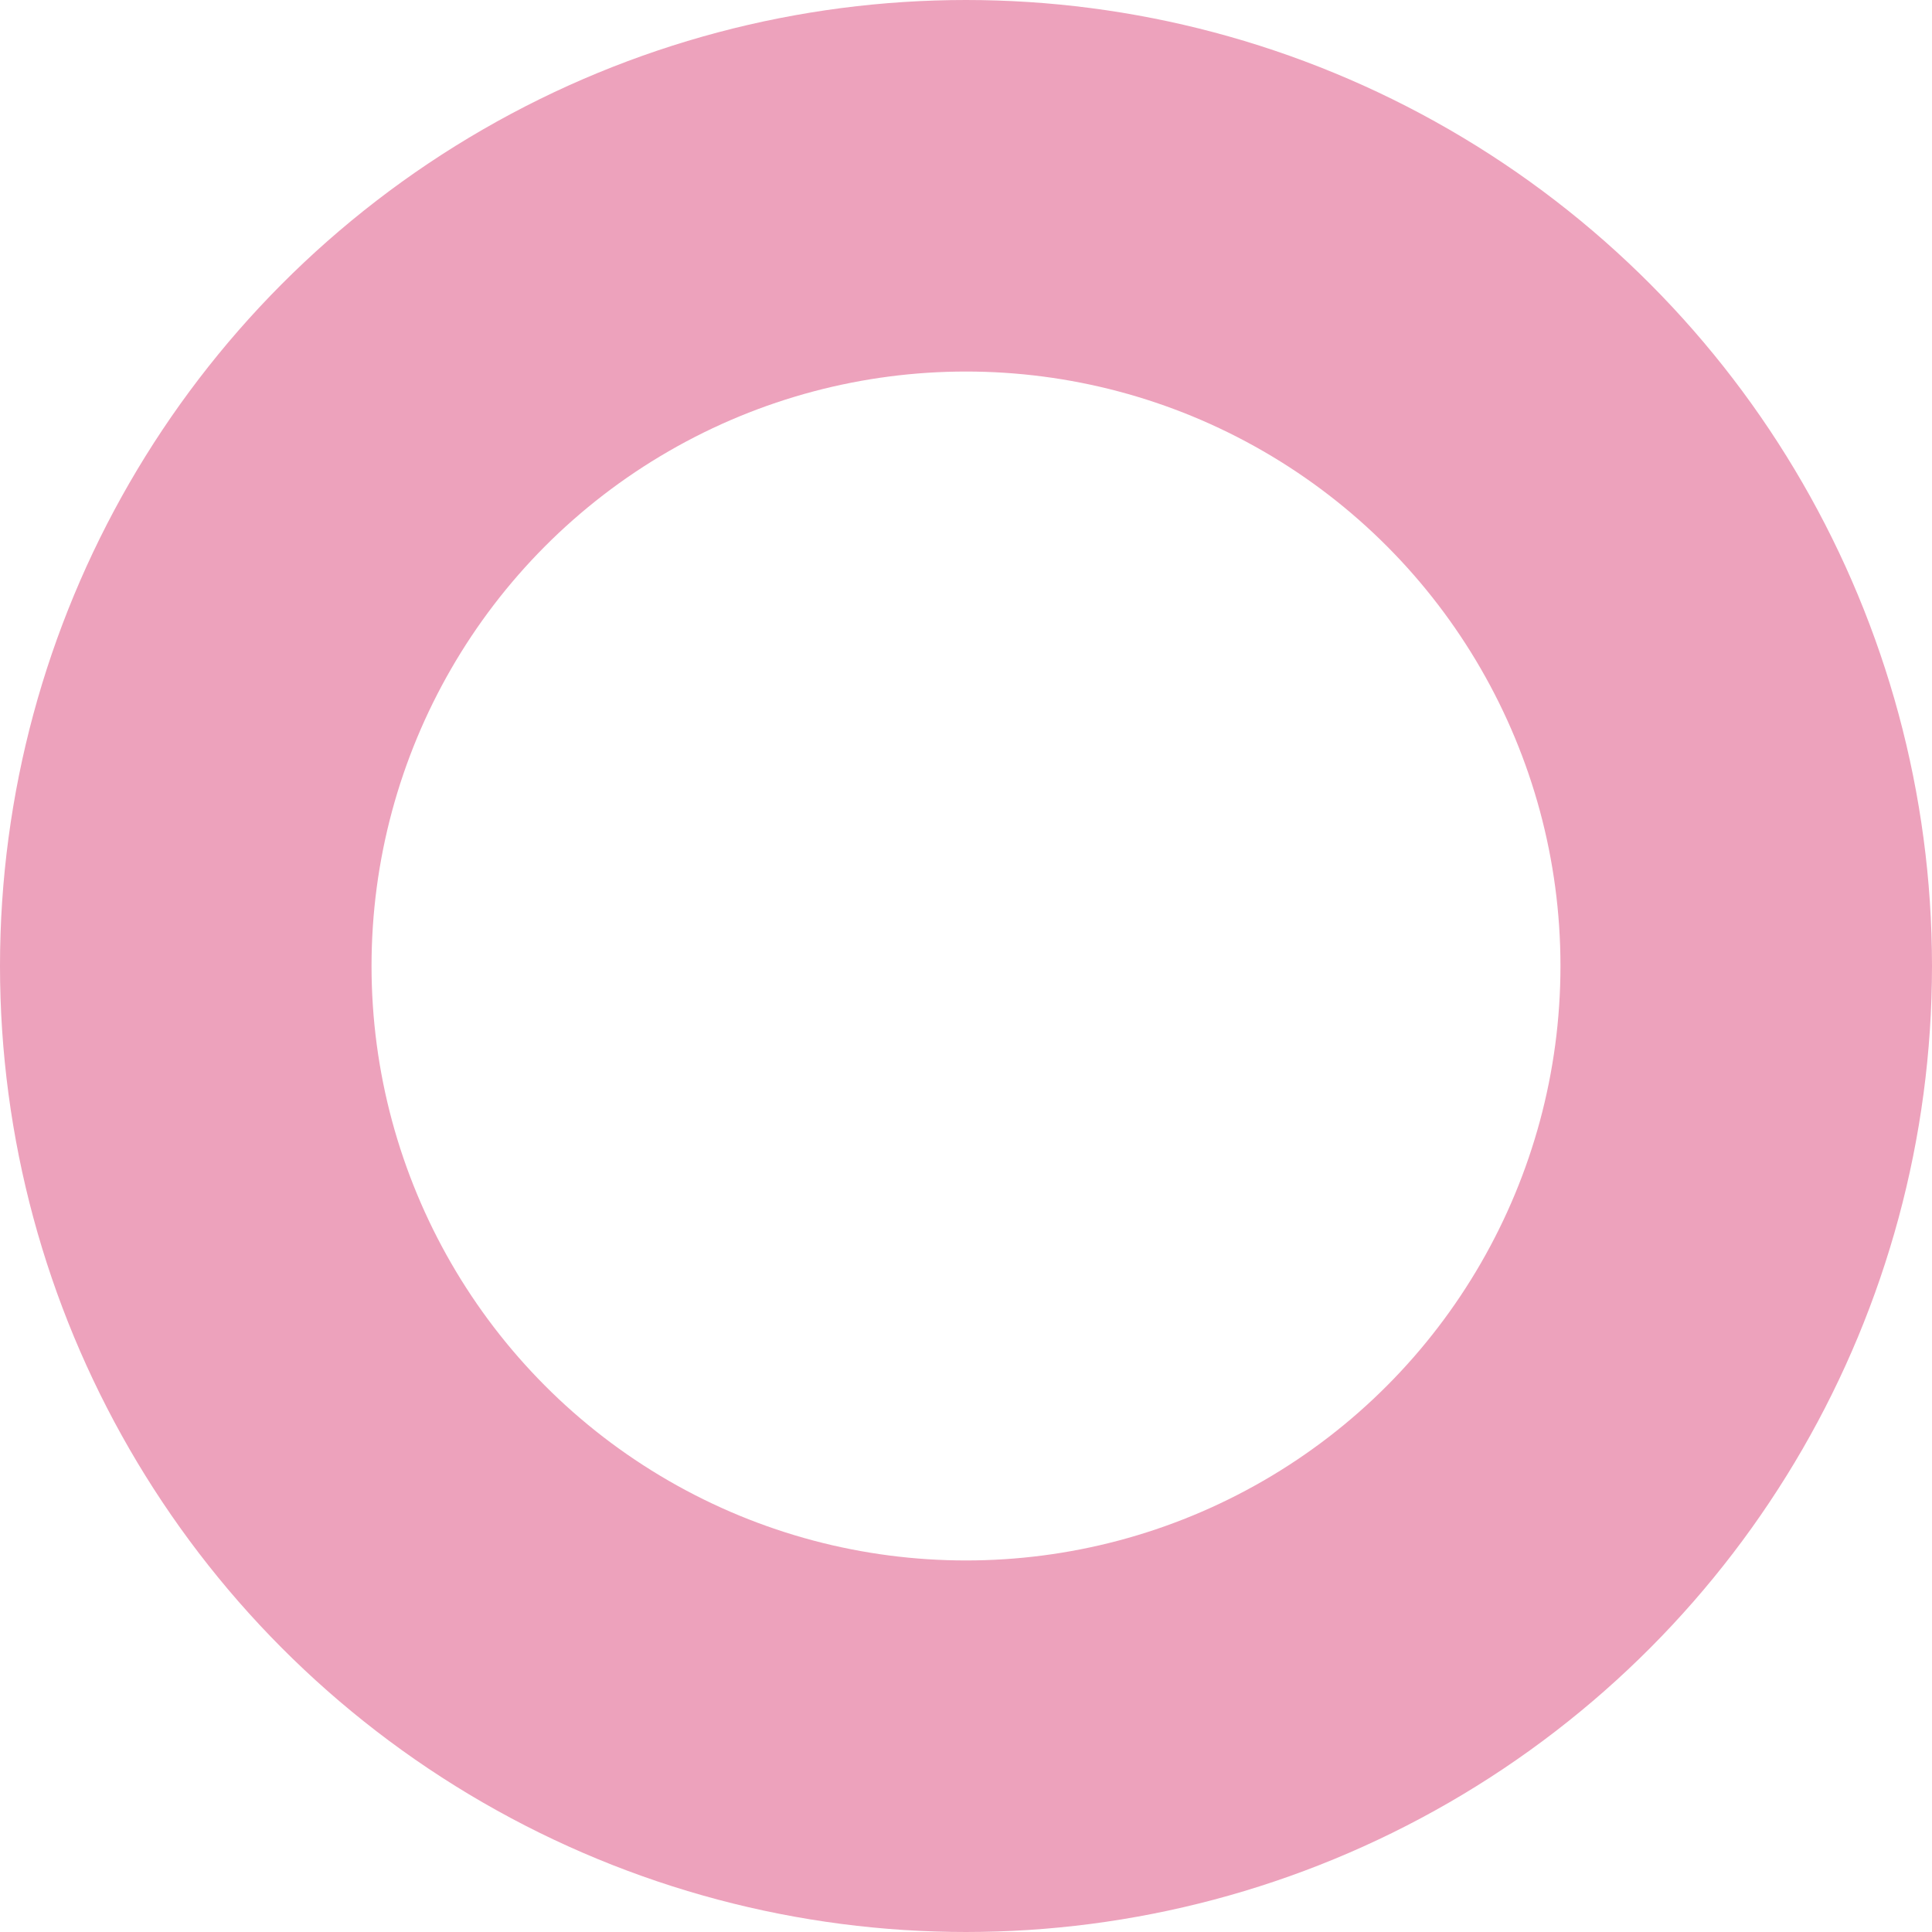 <svg xmlns="http://www.w3.org/2000/svg" width="26" height="26" viewBox="0 0 26 26">
  <g id="楕円形_2" data-name="楕円形 2" fill="none" stroke="#eda2bc" stroke-width="5">
    <circle cx="13" cy="13" r="13" stroke="none"/>
    <circle cx="13" cy="13" r="10.5" fill="none"/>
  </g>
</svg>
